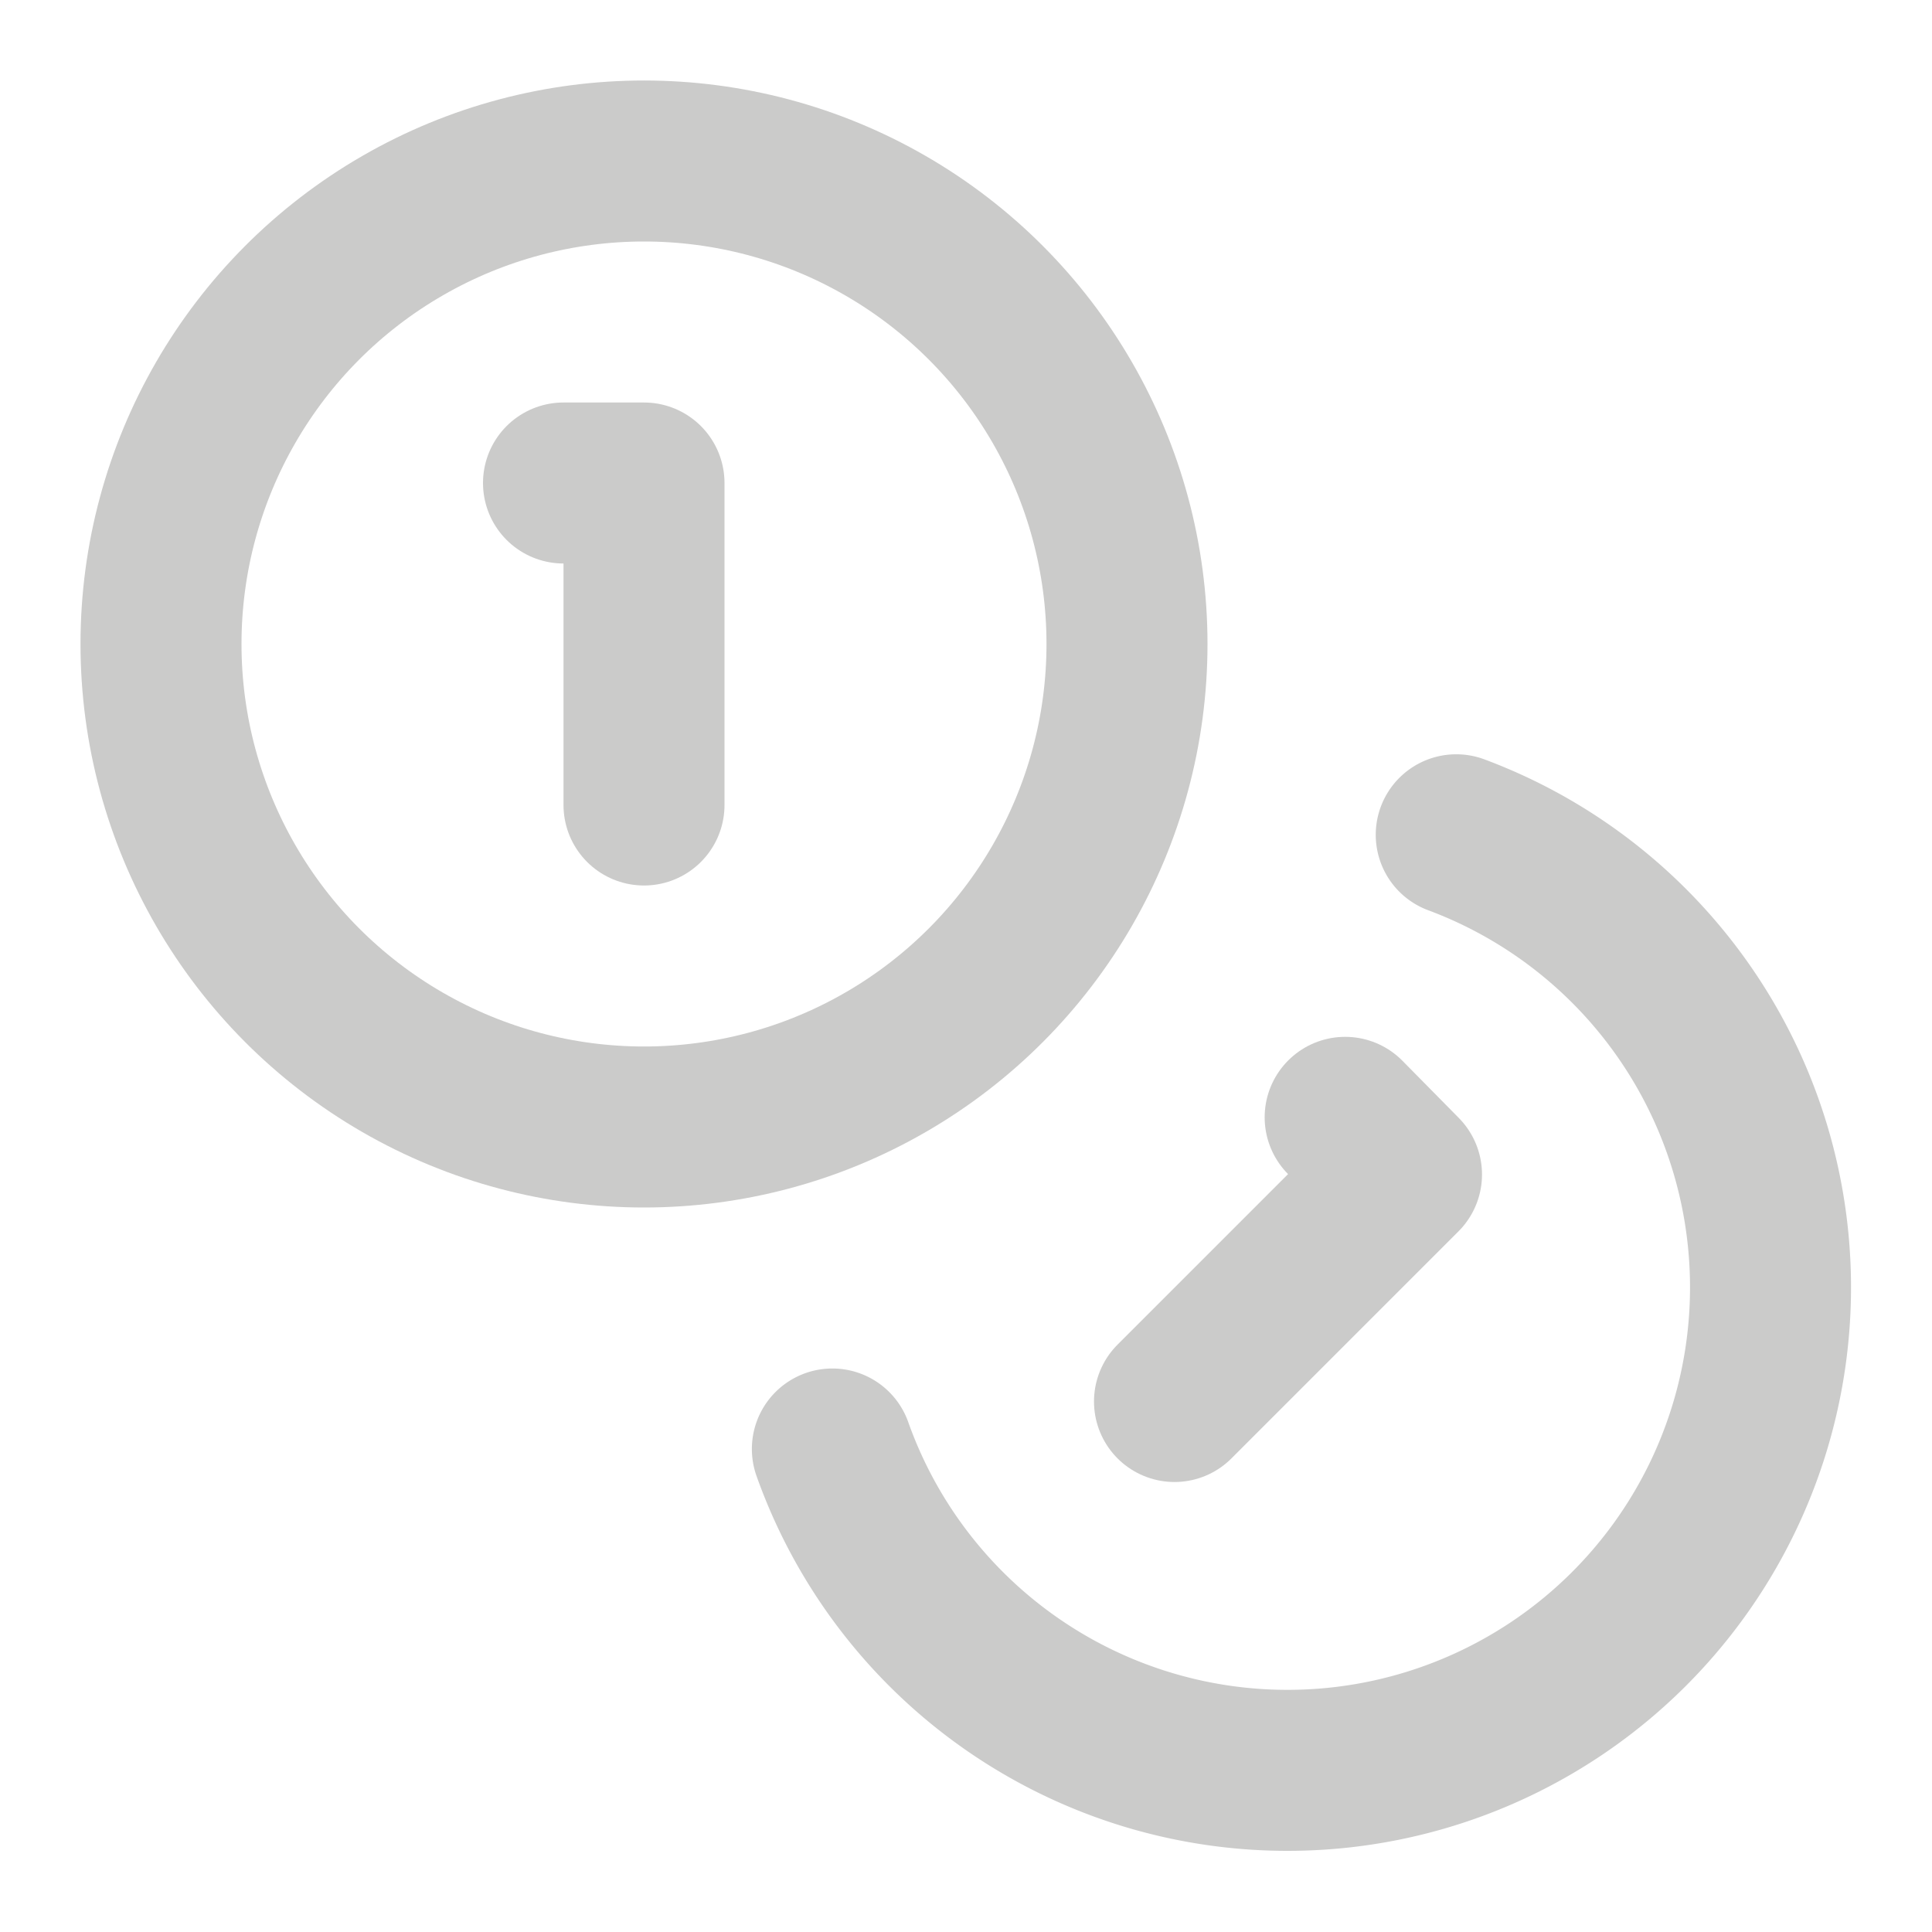 <svg xmlns="http://www.w3.org/2000/svg" width="24" height="24" viewBox="0 0 24 24" fill="none" stroke="rgb(203, 203, 202)" stroke-width="2" stroke-linecap="round" stroke-linejoin="round" class="lucide lucide-coins"><circle cx="8" cy="8" r="6"/><path d="M18.09 10.37A6 6 0 1 1 10.34 18"/><path d="M7 6h1v4"/><path d="m16.71 13.88.7.71-2.82 2.82"/></svg>